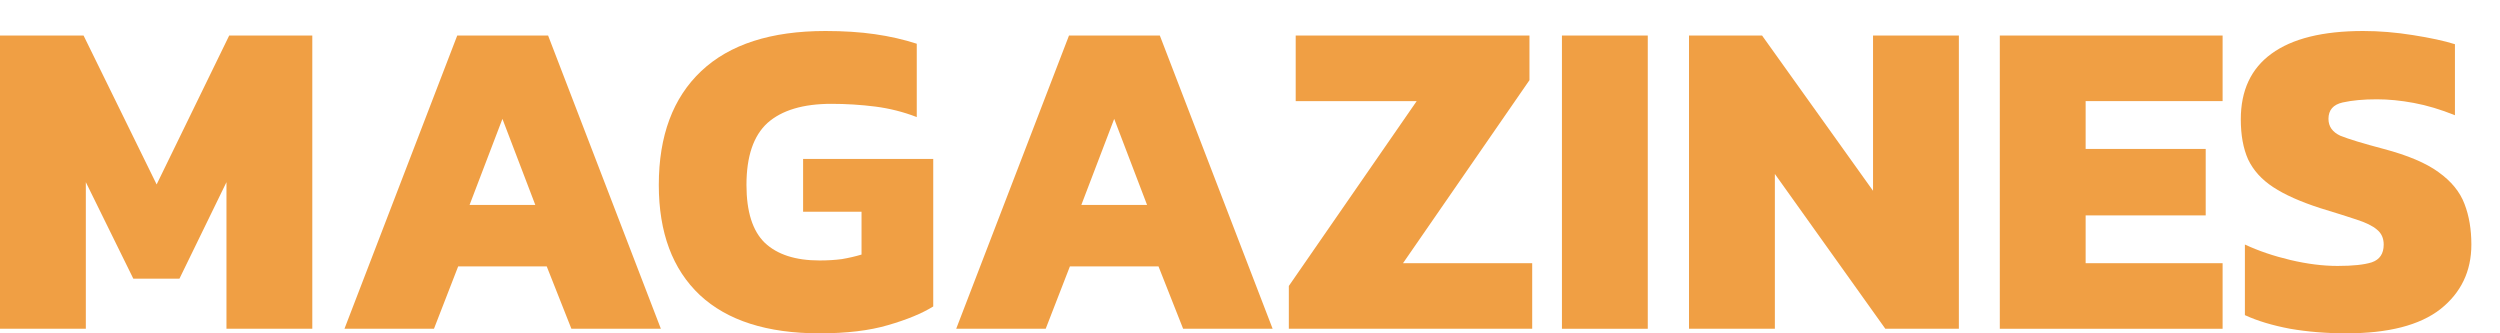 <svg width="75" height="10" viewBox="0 0 75 10" fill="none" xmlns="http://www.w3.org/2000/svg">
<path d="M0 9.863V1.066H2.507L4.699 5.533L6.876 1.066H9.369V9.863H6.794V5.465L5.383 8.361H4L2.575 5.465V9.863H0Z" fill="#F09F44"/>
<path d="M10.334 9.863L13.717 1.066H16.443L19.826 9.863H17.142L16.402 7.992H13.745L13.019 9.863H10.334ZM14.087 6.148H16.059L15.073 3.566L14.087 6.148Z" fill="#F09F44"/>
<path d="M24.586 10C23.015 10 21.819 9.618 20.997 8.853C20.175 8.079 19.764 6.977 19.764 5.547C19.764 4.072 20.189 2.933 21.038 2.132C21.887 1.331 23.129 0.93 24.764 0.93C25.312 0.93 25.805 0.962 26.243 1.025C26.691 1.089 27.111 1.185 27.503 1.312V3.512C27.102 3.357 26.686 3.252 26.257 3.197C25.828 3.143 25.389 3.115 24.942 3.115C24.093 3.115 23.453 3.307 23.024 3.689C22.604 4.072 22.394 4.691 22.394 5.547C22.394 6.348 22.577 6.927 22.942 7.282C23.317 7.637 23.864 7.814 24.586 7.814C24.823 7.814 25.047 7.801 25.257 7.773C25.467 7.737 25.663 7.692 25.846 7.637V6.353H24.093V4.768H27.997V9.194C27.659 9.404 27.207 9.59 26.64 9.754C26.083 9.918 25.399 10 24.586 10Z" fill="#F09F44"/>
<path d="M28.686 9.863L32.07 1.066H34.795L38.179 9.863H35.494L34.755 7.992H32.097L31.371 9.863H28.686ZM32.44 6.148H34.412L33.426 3.566L32.44 6.148Z" fill="#F09F44"/>
<path d="M38.665 9.863V8.579L42.501 3.033H38.871V1.066H45.884V2.405L42.09 7.896H45.966V9.863H38.665Z" fill="#F09F44"/>
<path d="M46.858 9.863V1.066H49.433V9.863H46.858Z" fill="#F09F44"/>
<path d="M50.67 9.863V1.066H52.862L56.191 5.724V1.066H58.766V9.863H56.56L53.246 5.219V9.863H50.67Z" fill="#F09F44"/>
<path d="M59.994 9.863V1.066H66.678V3.033H62.569V4.468H66.171V6.462H62.569V7.896H66.678V9.863H59.994Z" fill="#F09F44"/>
<path d="M70.388 10C69.795 10 69.233 9.954 68.704 9.863C68.174 9.763 67.722 9.627 67.347 9.454V7.336C67.758 7.528 68.215 7.682 68.717 7.801C69.219 7.919 69.69 7.978 70.128 7.978C70.585 7.978 70.927 7.942 71.155 7.869C71.393 7.787 71.511 7.61 71.511 7.336C71.511 7.145 71.443 6.995 71.306 6.886C71.178 6.776 70.973 6.676 70.69 6.585C70.416 6.494 70.055 6.38 69.608 6.244C69.014 6.052 68.544 5.843 68.197 5.615C67.85 5.388 67.599 5.11 67.443 4.782C67.297 4.454 67.224 4.053 67.224 3.58C67.224 2.715 67.53 2.059 68.142 1.613C68.763 1.158 69.681 0.93 70.895 0.93C71.379 0.93 71.877 0.971 72.388 1.053C72.909 1.135 73.329 1.226 73.648 1.326V3.457C73.219 3.284 72.808 3.161 72.415 3.088C72.023 3.015 71.653 2.979 71.306 2.979C70.904 2.979 70.562 3.011 70.279 3.074C69.996 3.138 69.854 3.302 69.854 3.566C69.854 3.794 69.973 3.962 70.21 4.072C70.457 4.172 70.891 4.304 71.511 4.468C72.233 4.659 72.781 4.891 73.155 5.164C73.539 5.438 73.799 5.756 73.936 6.121C74.073 6.476 74.141 6.881 74.141 7.336C74.141 8.138 73.831 8.784 73.21 9.276C72.589 9.759 71.648 10 70.388 10Z" fill="#F09F44"/>
</svg>
